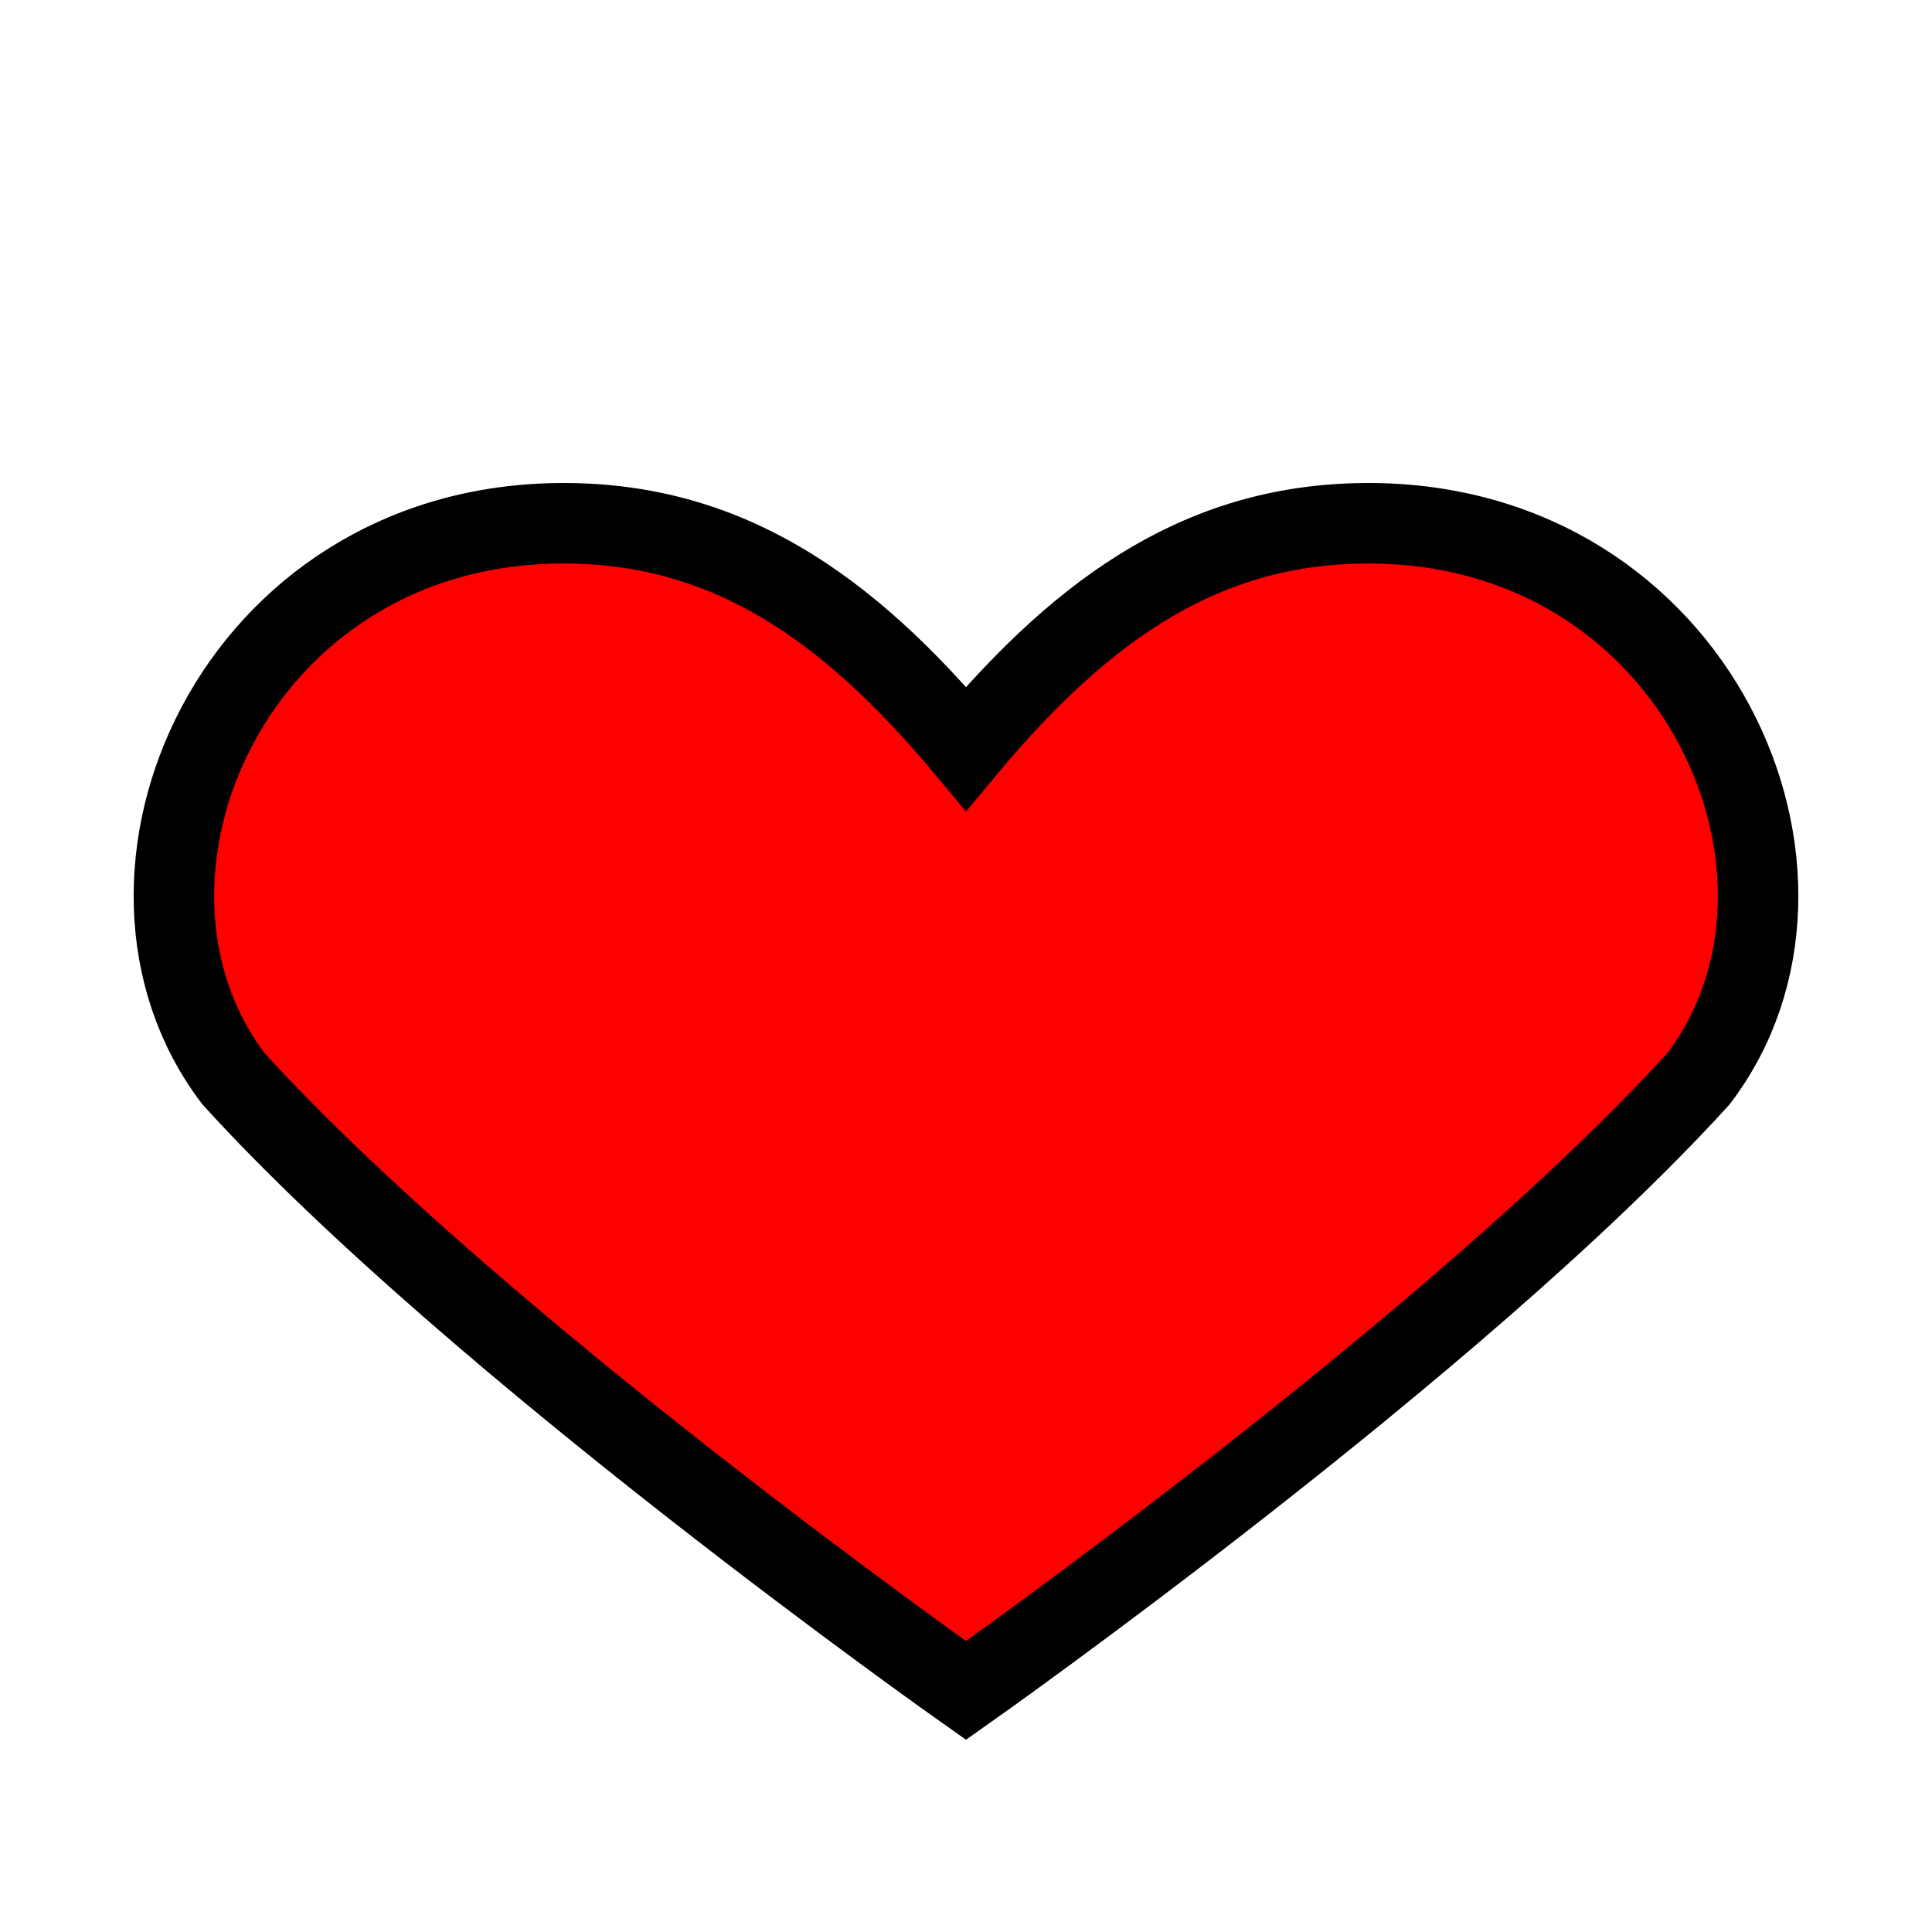 <svg width="24" height="24" viewBox="0 0 24 24" fill="red" xmlns="http://www.w3.org/2000/svg">
  <!-- Heart -->
  <path stroke="black" stroke-width="1" d="M12 21s-6.1-4.3-9.1-7.6C1 10.9 2.9 6.5 7 6.5c2 0 3.5 1 5 2.8 1.5-1.8 3-2.8 5-2.8 4.1 0 6 4.4 4.1 6.9C18.1 16.7 12 21 12 21z"/>
</svg>
